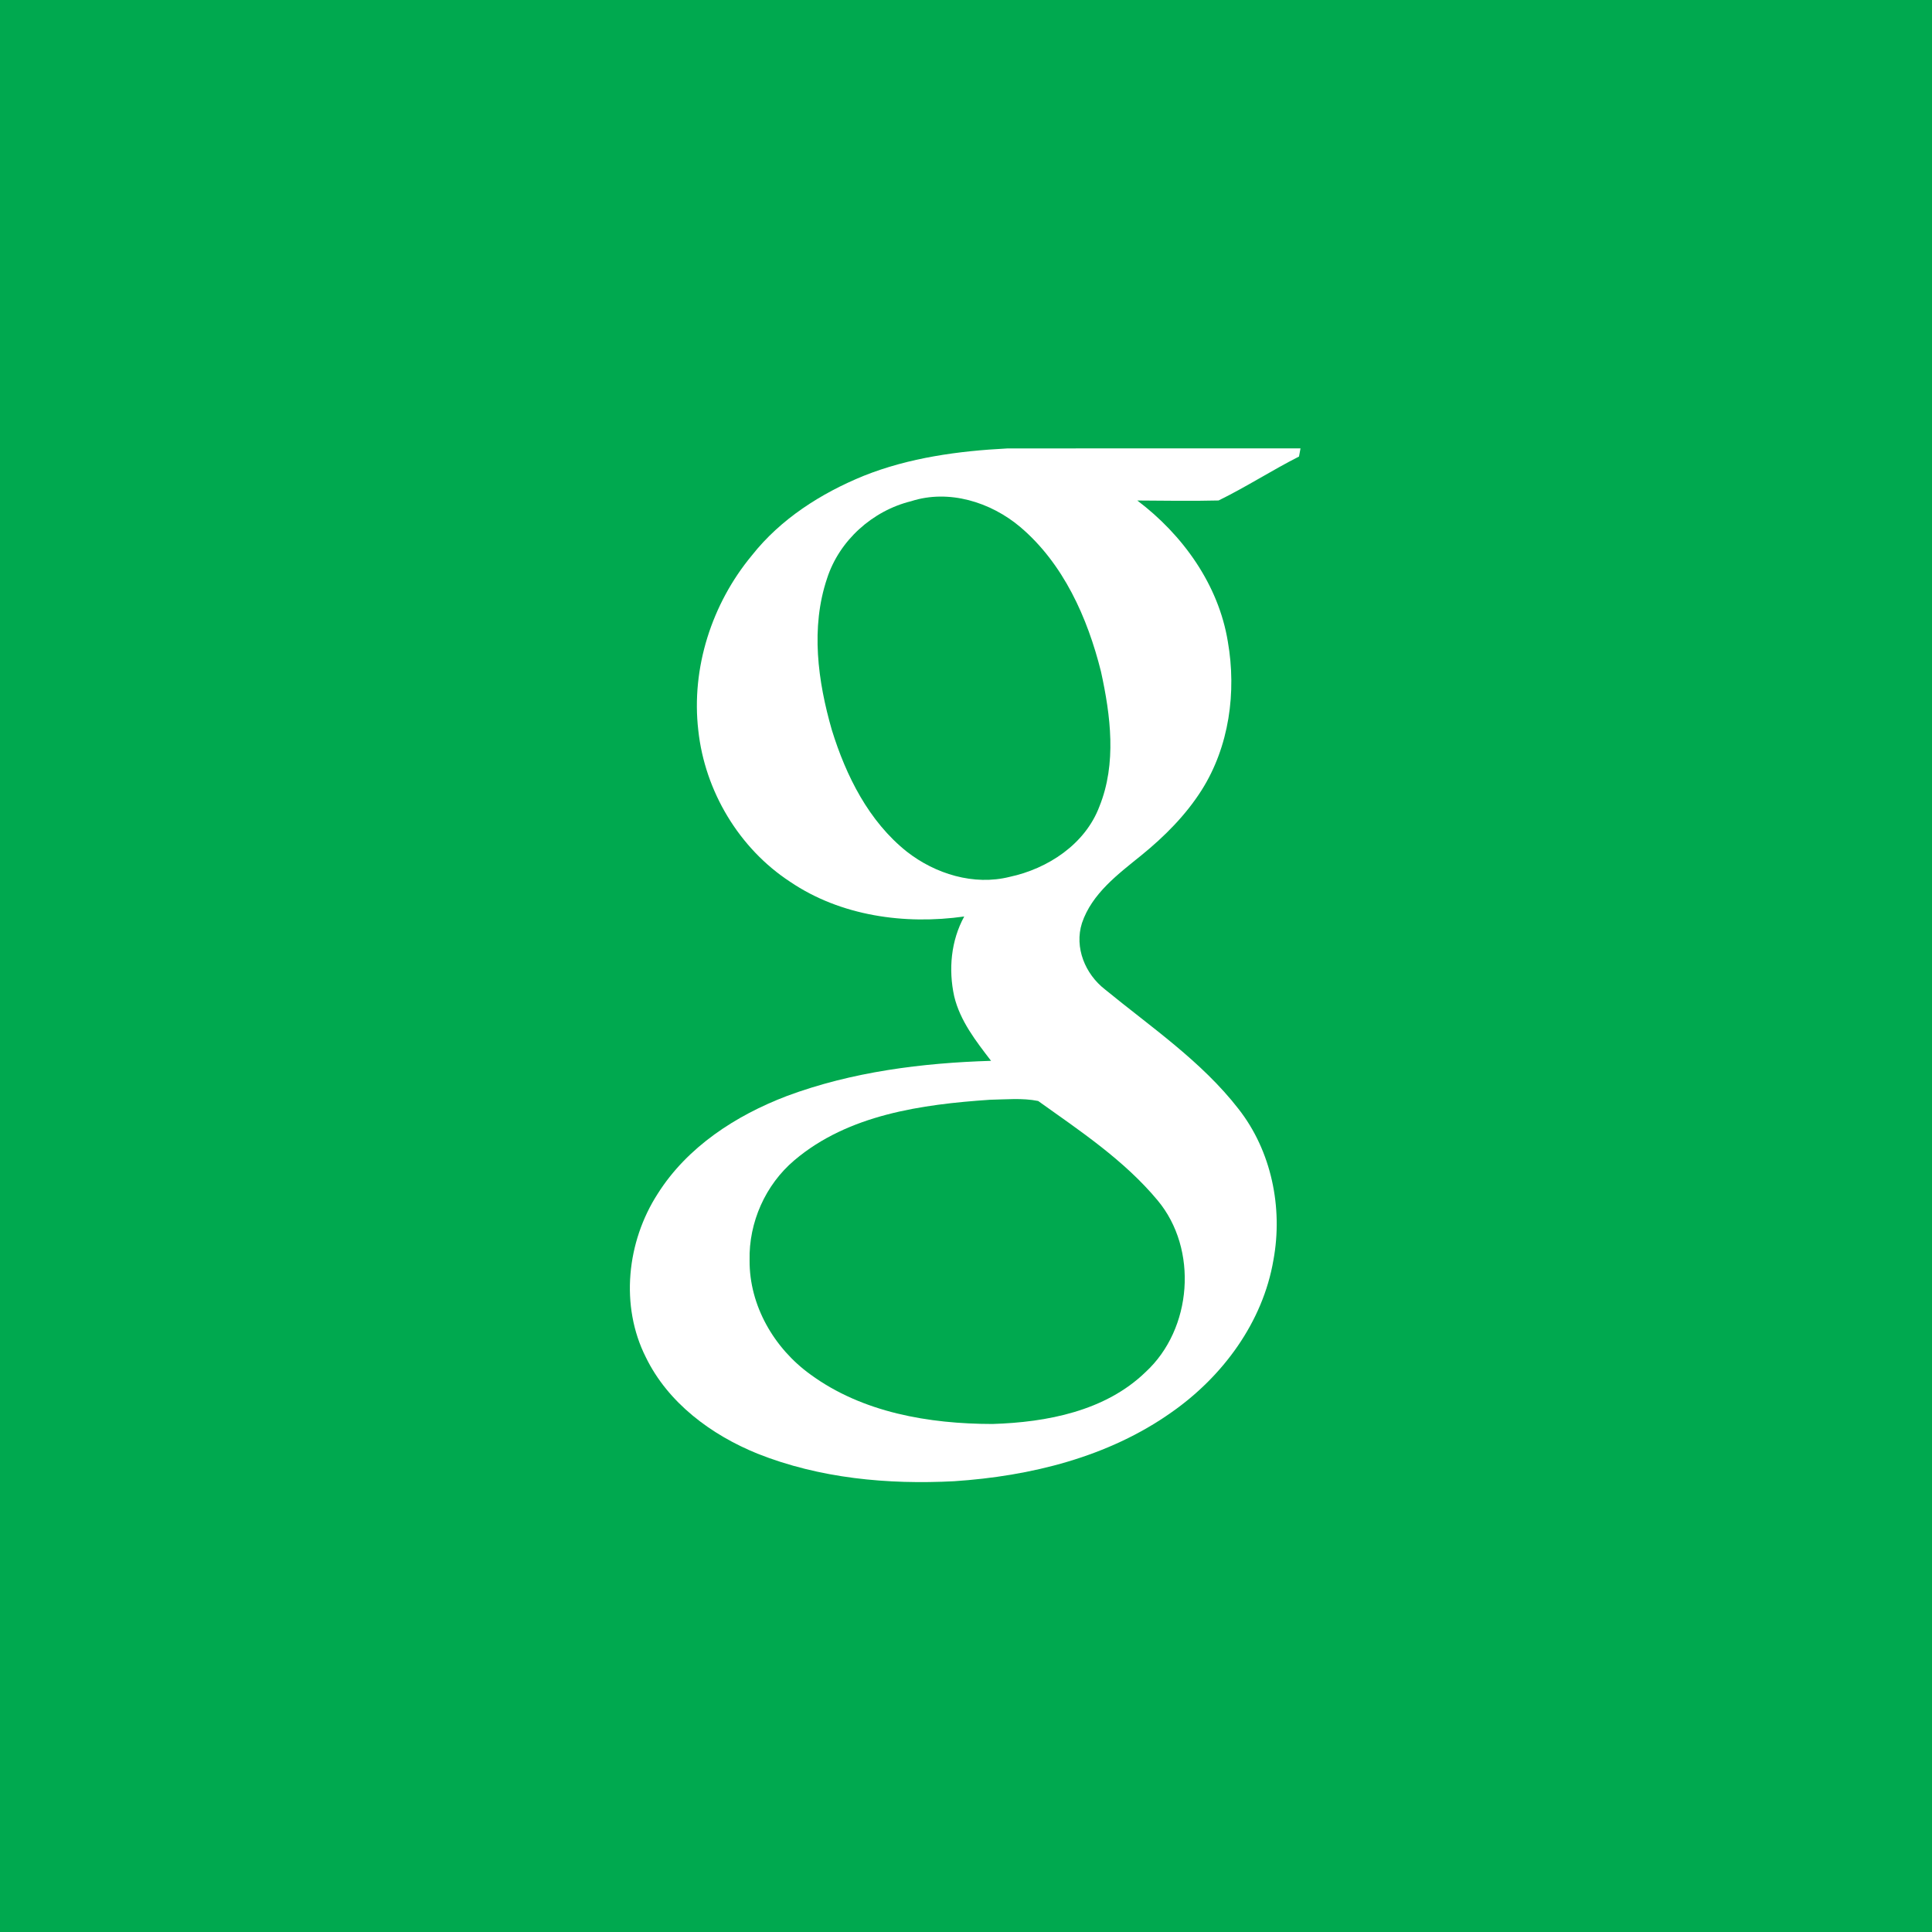 <?xml version="1.0" encoding="UTF-8" ?>
<!DOCTYPE svg PUBLIC "-//W3C//DTD SVG 1.1//EN" "http://www.w3.org/Graphics/SVG/1.1/DTD/svg11.dtd">
<svg width="512pt" height="512pt" viewBox="0 0 512 512" version="1.1" xmlns="http://www.w3.org/2000/svg">
<path fill="#00a94f" opacity="1.00" d=" M 0.00 0.00 L 512.00 0.00 L 512.00 512.00 L 0.00 512.00 L 0.00 0.00 Z" />
<path fill="#ffffff" opacity="1.00" d=" M 228.86 126.11 C 240.96 121.27 254.03 119.51 266.97 118.84 C 292.86 118.80 318.76 118.84 344.65 118.82 C 344.55 119.37 344.35 120.45 344.25 120.99 C 337.03 124.65 330.20 129.08 322.94 132.63 C 315.76 132.81 308.57 132.68 301.39 132.64 C 313.44 141.73 322.93 154.94 325.39 170.04 C 327.72 183.40 325.76 197.85 318.43 209.42 C 314.22 216.05 308.61 221.67 302.54 226.61 C 296.36 231.62 289.37 236.77 286.73 244.63 C 284.67 251.11 287.59 258.12 292.80 262.18 C 305.04 272.21 318.42 281.25 328.22 293.88 C 336.96 305.03 340.02 320.05 337.48 333.88 C 334.68 350.41 324.03 364.79 310.46 374.28 C 293.71 386.14 273.09 391.20 252.86 392.54 C 235.27 393.46 217.21 391.79 200.73 385.23 C 188.49 380.26 177.05 371.80 171.16 359.70 C 164.28 346.07 166.11 329.06 174.28 316.39 C 182.12 303.94 195.03 295.59 208.56 290.44 C 225.81 284.03 244.33 281.69 262.64 281.13 C 258.64 275.91 254.43 270.55 252.87 264.02 C 251.32 256.93 252.01 249.30 255.53 242.88 C 239.77 245.11 222.80 242.76 209.42 233.70 C 195.86 224.85 186.79 209.64 185.06 193.58 C 183.13 177.03 188.65 159.97 199.24 147.21 C 206.86 137.54 217.57 130.72 228.86 126.11 Z" />
<path fill="#00a94f" opacity="1.00" d=" M 241.44 132.83 C 251.45 129.59 262.55 133.05 270.39 139.67 C 281.82 149.37 288.20 163.69 291.77 177.97 C 294.33 189.64 295.96 202.34 291.35 213.73 C 287.59 223.72 277.69 230.22 267.56 232.38 C 258.09 234.76 247.86 231.60 240.32 225.70 C 230.22 217.66 224.21 205.61 220.46 193.50 C 216.72 180.53 214.79 166.34 219.18 153.29 C 222.43 143.22 231.22 135.35 241.44 132.83 Z" />
<path fill="#00a94f" opacity="1.00" d=" M 262.32 291.45 C 266.57 291.37 270.93 290.93 275.12 291.77 C 286.28 299.74 297.93 307.48 306.78 318.11 C 317.59 331.06 315.97 352.21 303.61 363.59 C 292.93 373.96 277.38 376.93 263.02 377.37 C 246.24 377.35 228.56 374.36 214.75 364.23 C 205.16 357.31 198.56 345.99 198.65 334.01 C 198.41 323.95 202.84 313.97 210.53 307.47 C 224.81 295.37 244.29 292.68 262.32 291.45 Z" />
</svg>
